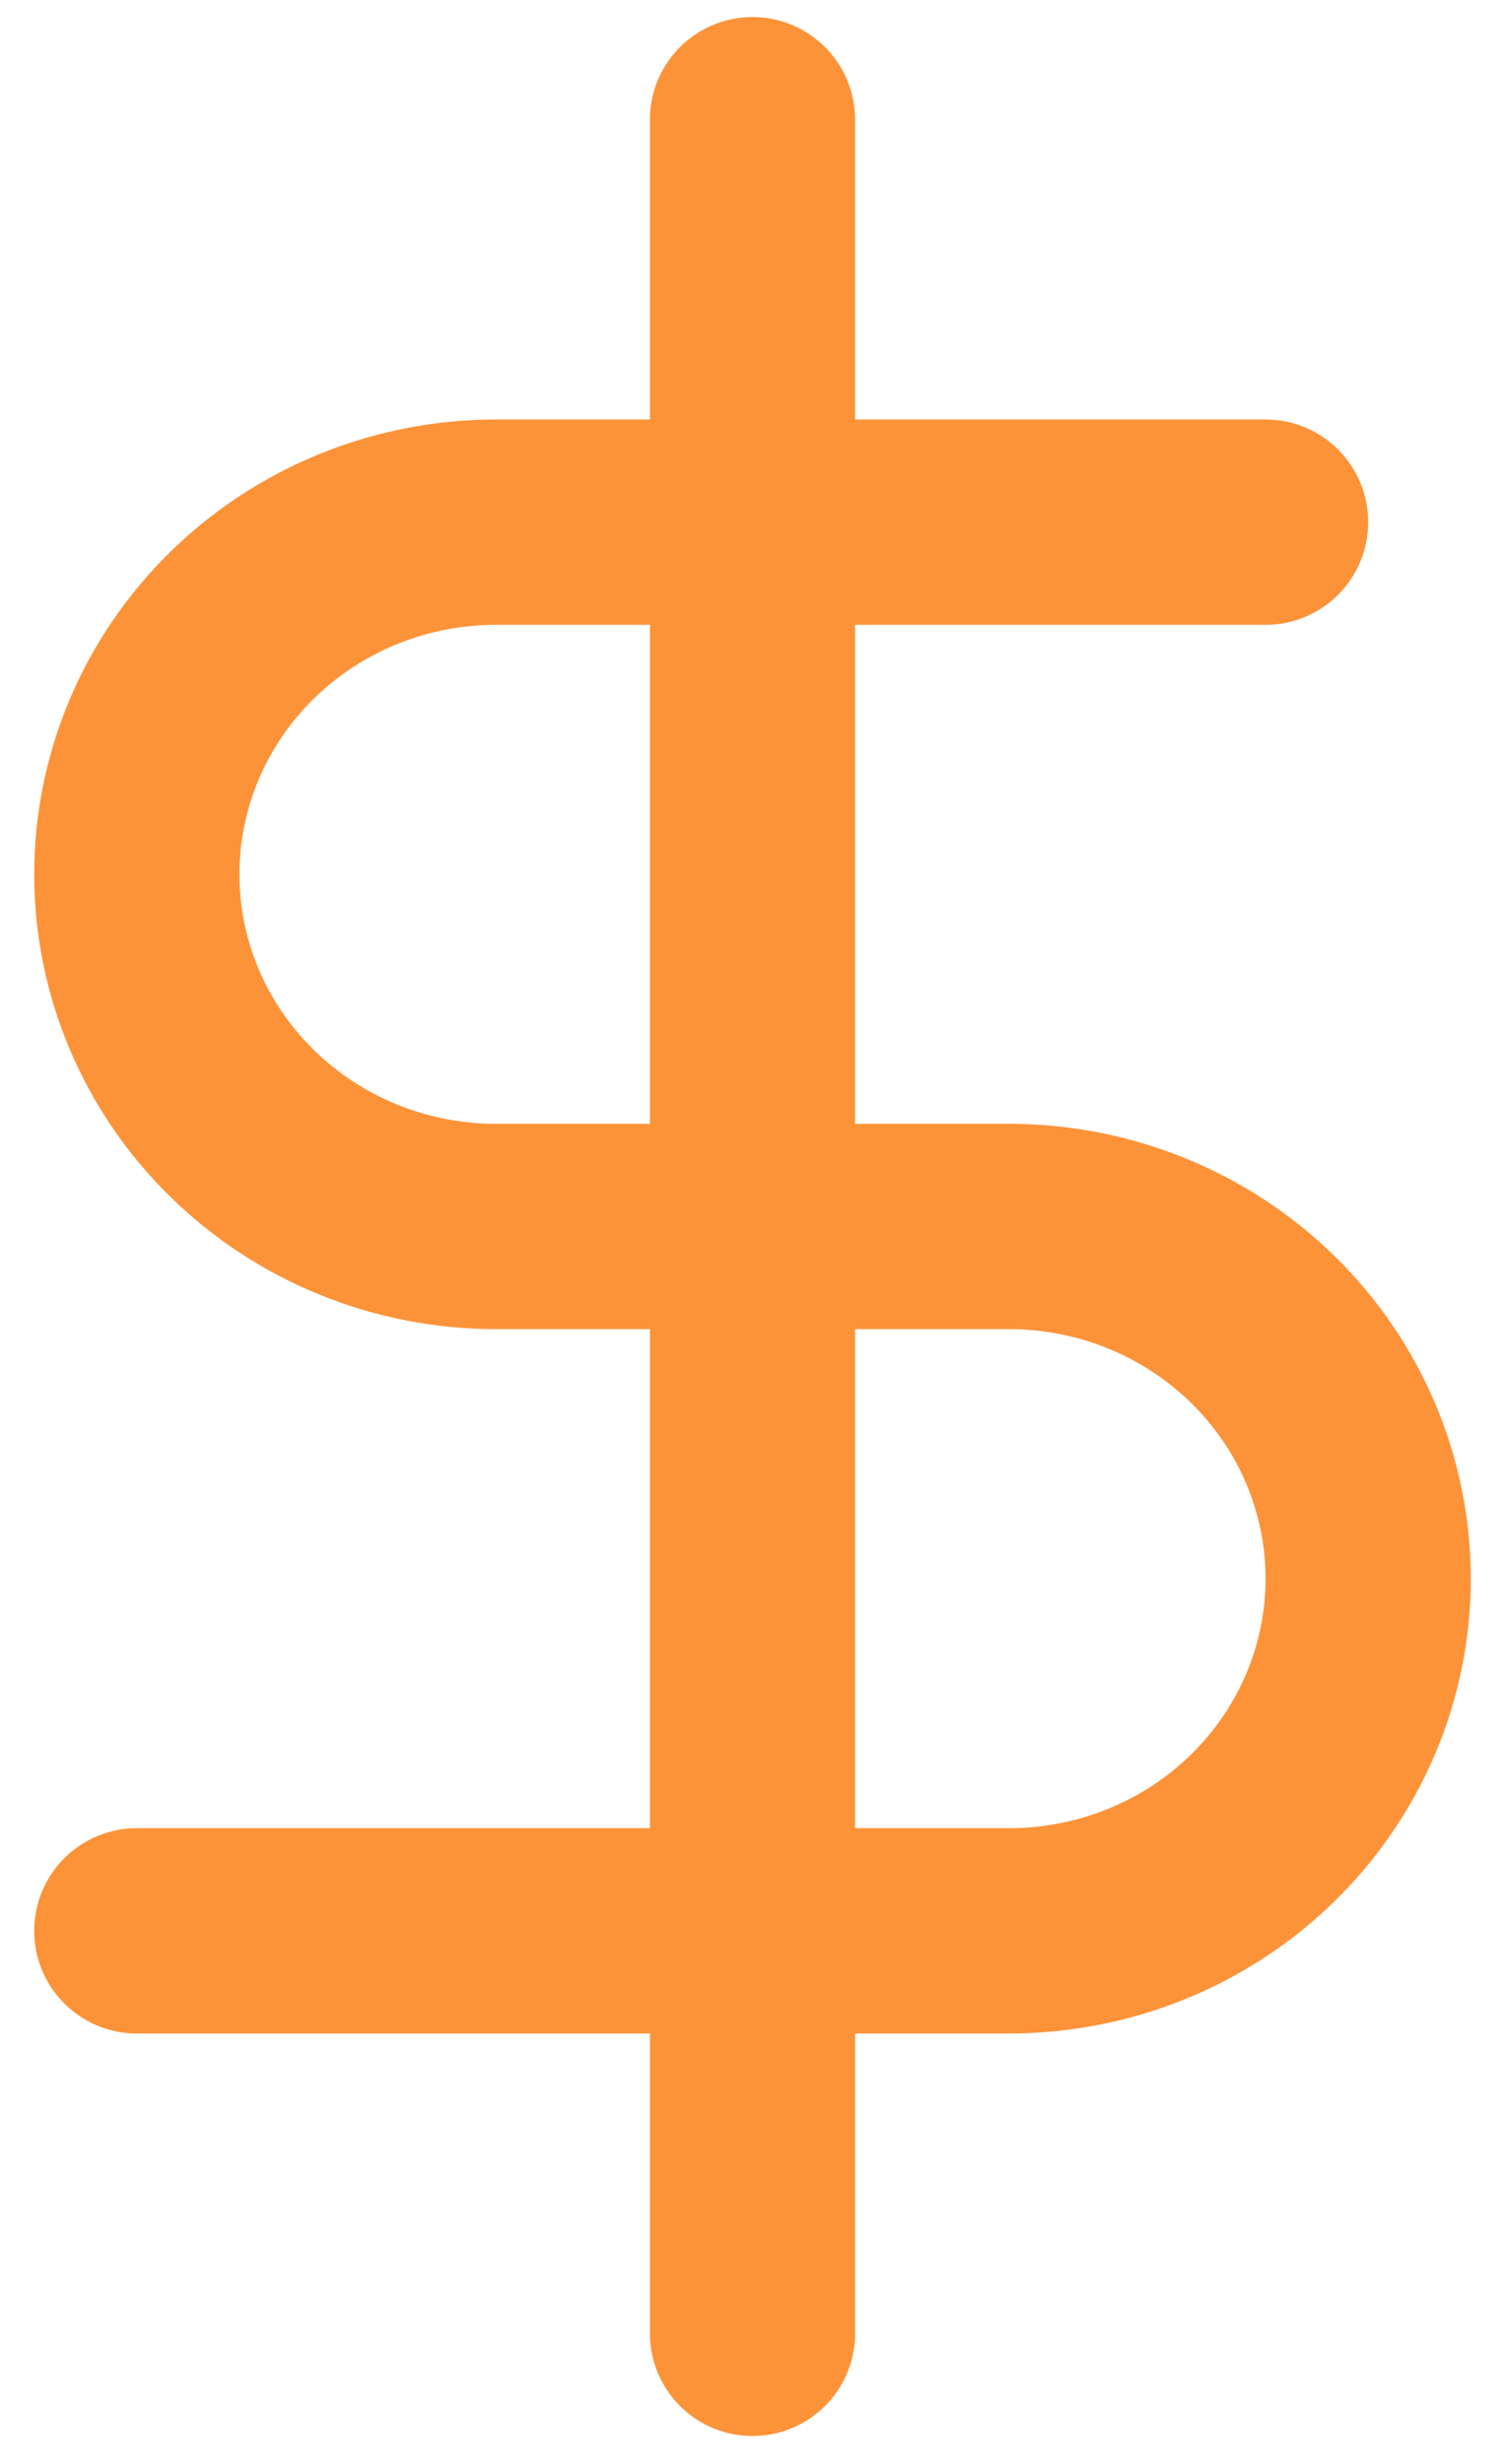 <svg width="22" height="36" viewBox="0 0 22 36" fill="none" xmlns="http://www.w3.org/2000/svg">
<path d="M11 1.749V34.092" stroke="#FD9339" stroke-width="3" stroke-linecap="round" stroke-linejoin="round"/>
<path d="M18.5 7.629H7.25C5.858 7.629 4.522 8.171 3.538 9.136C2.553 10.101 2 11.41 2 12.775C2 14.139 2.553 15.448 3.538 16.413C4.522 17.378 5.858 17.92 7.25 17.92H14.75C16.142 17.92 17.478 18.462 18.462 19.427C19.447 20.392 20 21.701 20 23.066C20 24.43 19.447 25.739 18.462 26.704C17.478 27.669 16.142 28.211 14.75 28.211H2" stroke="#FD9339" stroke-width="3" stroke-linecap="round" stroke-linejoin="round"/>
</svg>
